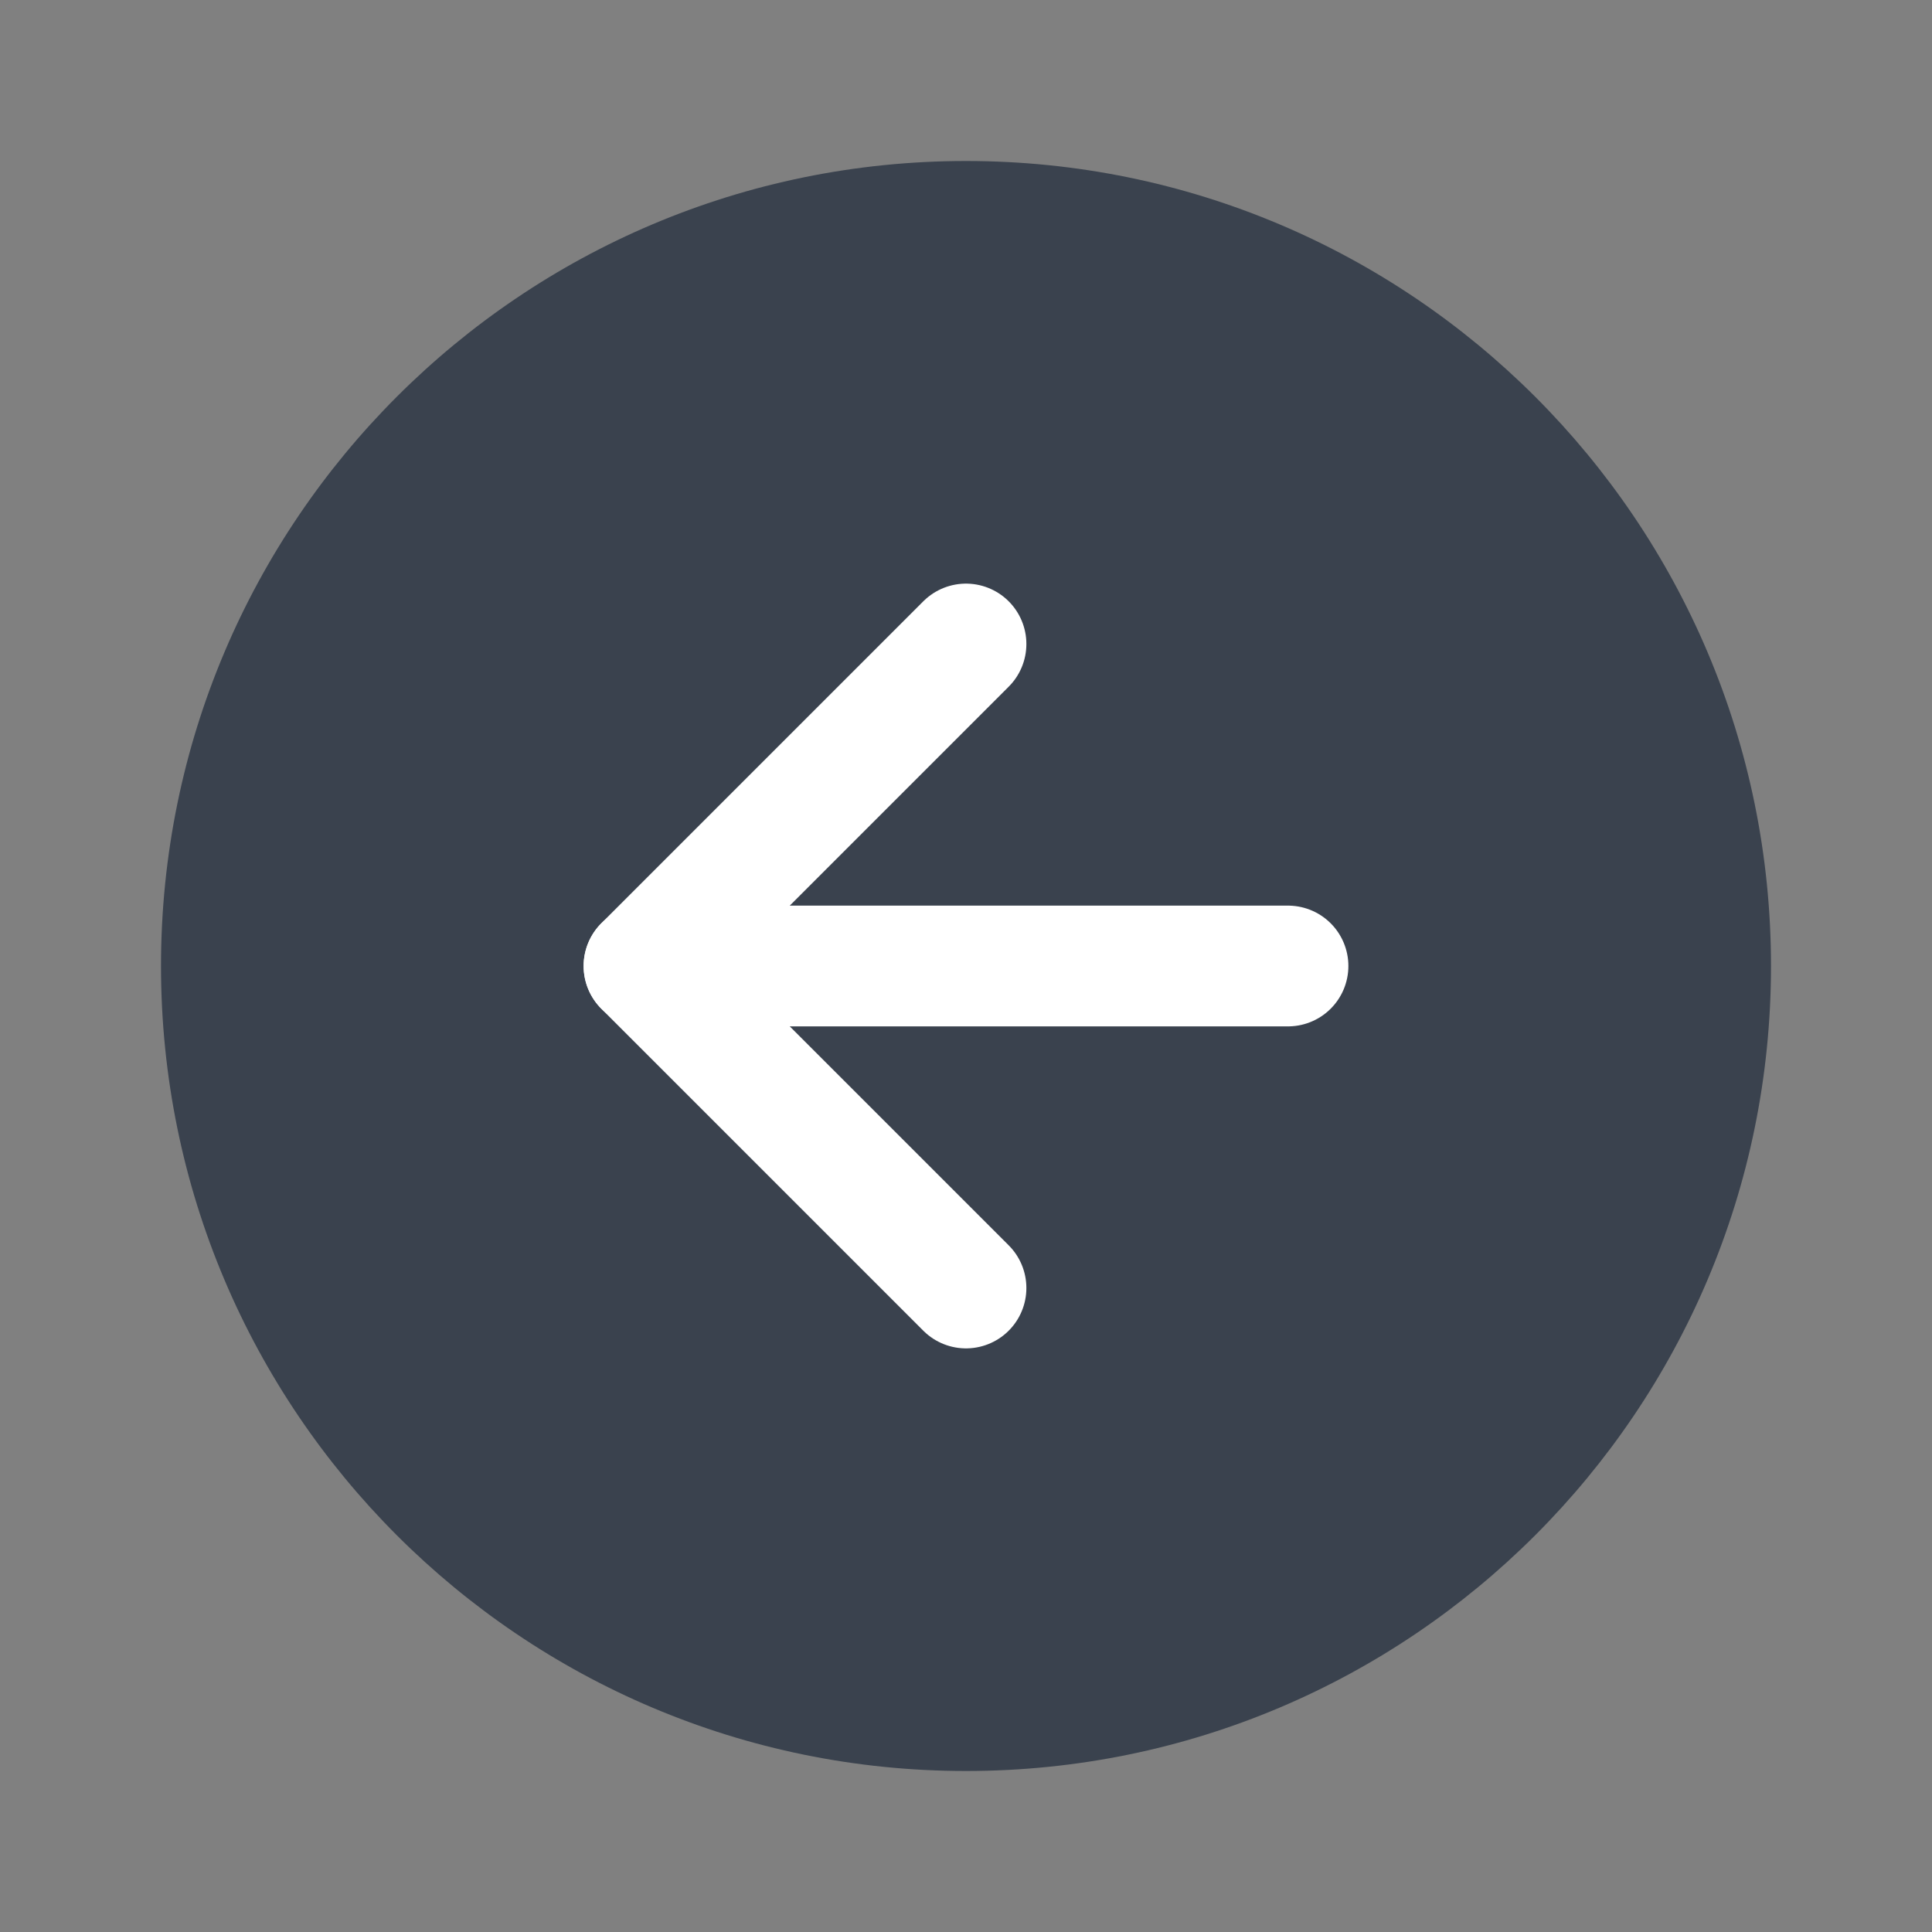 <svg width="48" height="48" viewBox="0 0 48 48" fill="none" xmlns="http://www.w3.org/2000/svg">
<rect x="0" y="0" width="48" height="48" fill="#808080" stroke="none"/>
<path opacity="0.6" d="M24 44C35.046 44 44 35.046 44 24C44 12.954 35.046 4 24 4C12.954 4 4 12.954 4 24C4 35.046 12.954 44 24 44Z" fill="#0C1A2D"/>
<path d="M24 16L16 24L24 32" stroke="white" stroke-width="3" stroke-linecap="round" stroke-linejoin="round"/>
<path d="M32 24H16" stroke="white" stroke-width="3" stroke-linecap="round" stroke-linejoin="round"/>
</svg>
